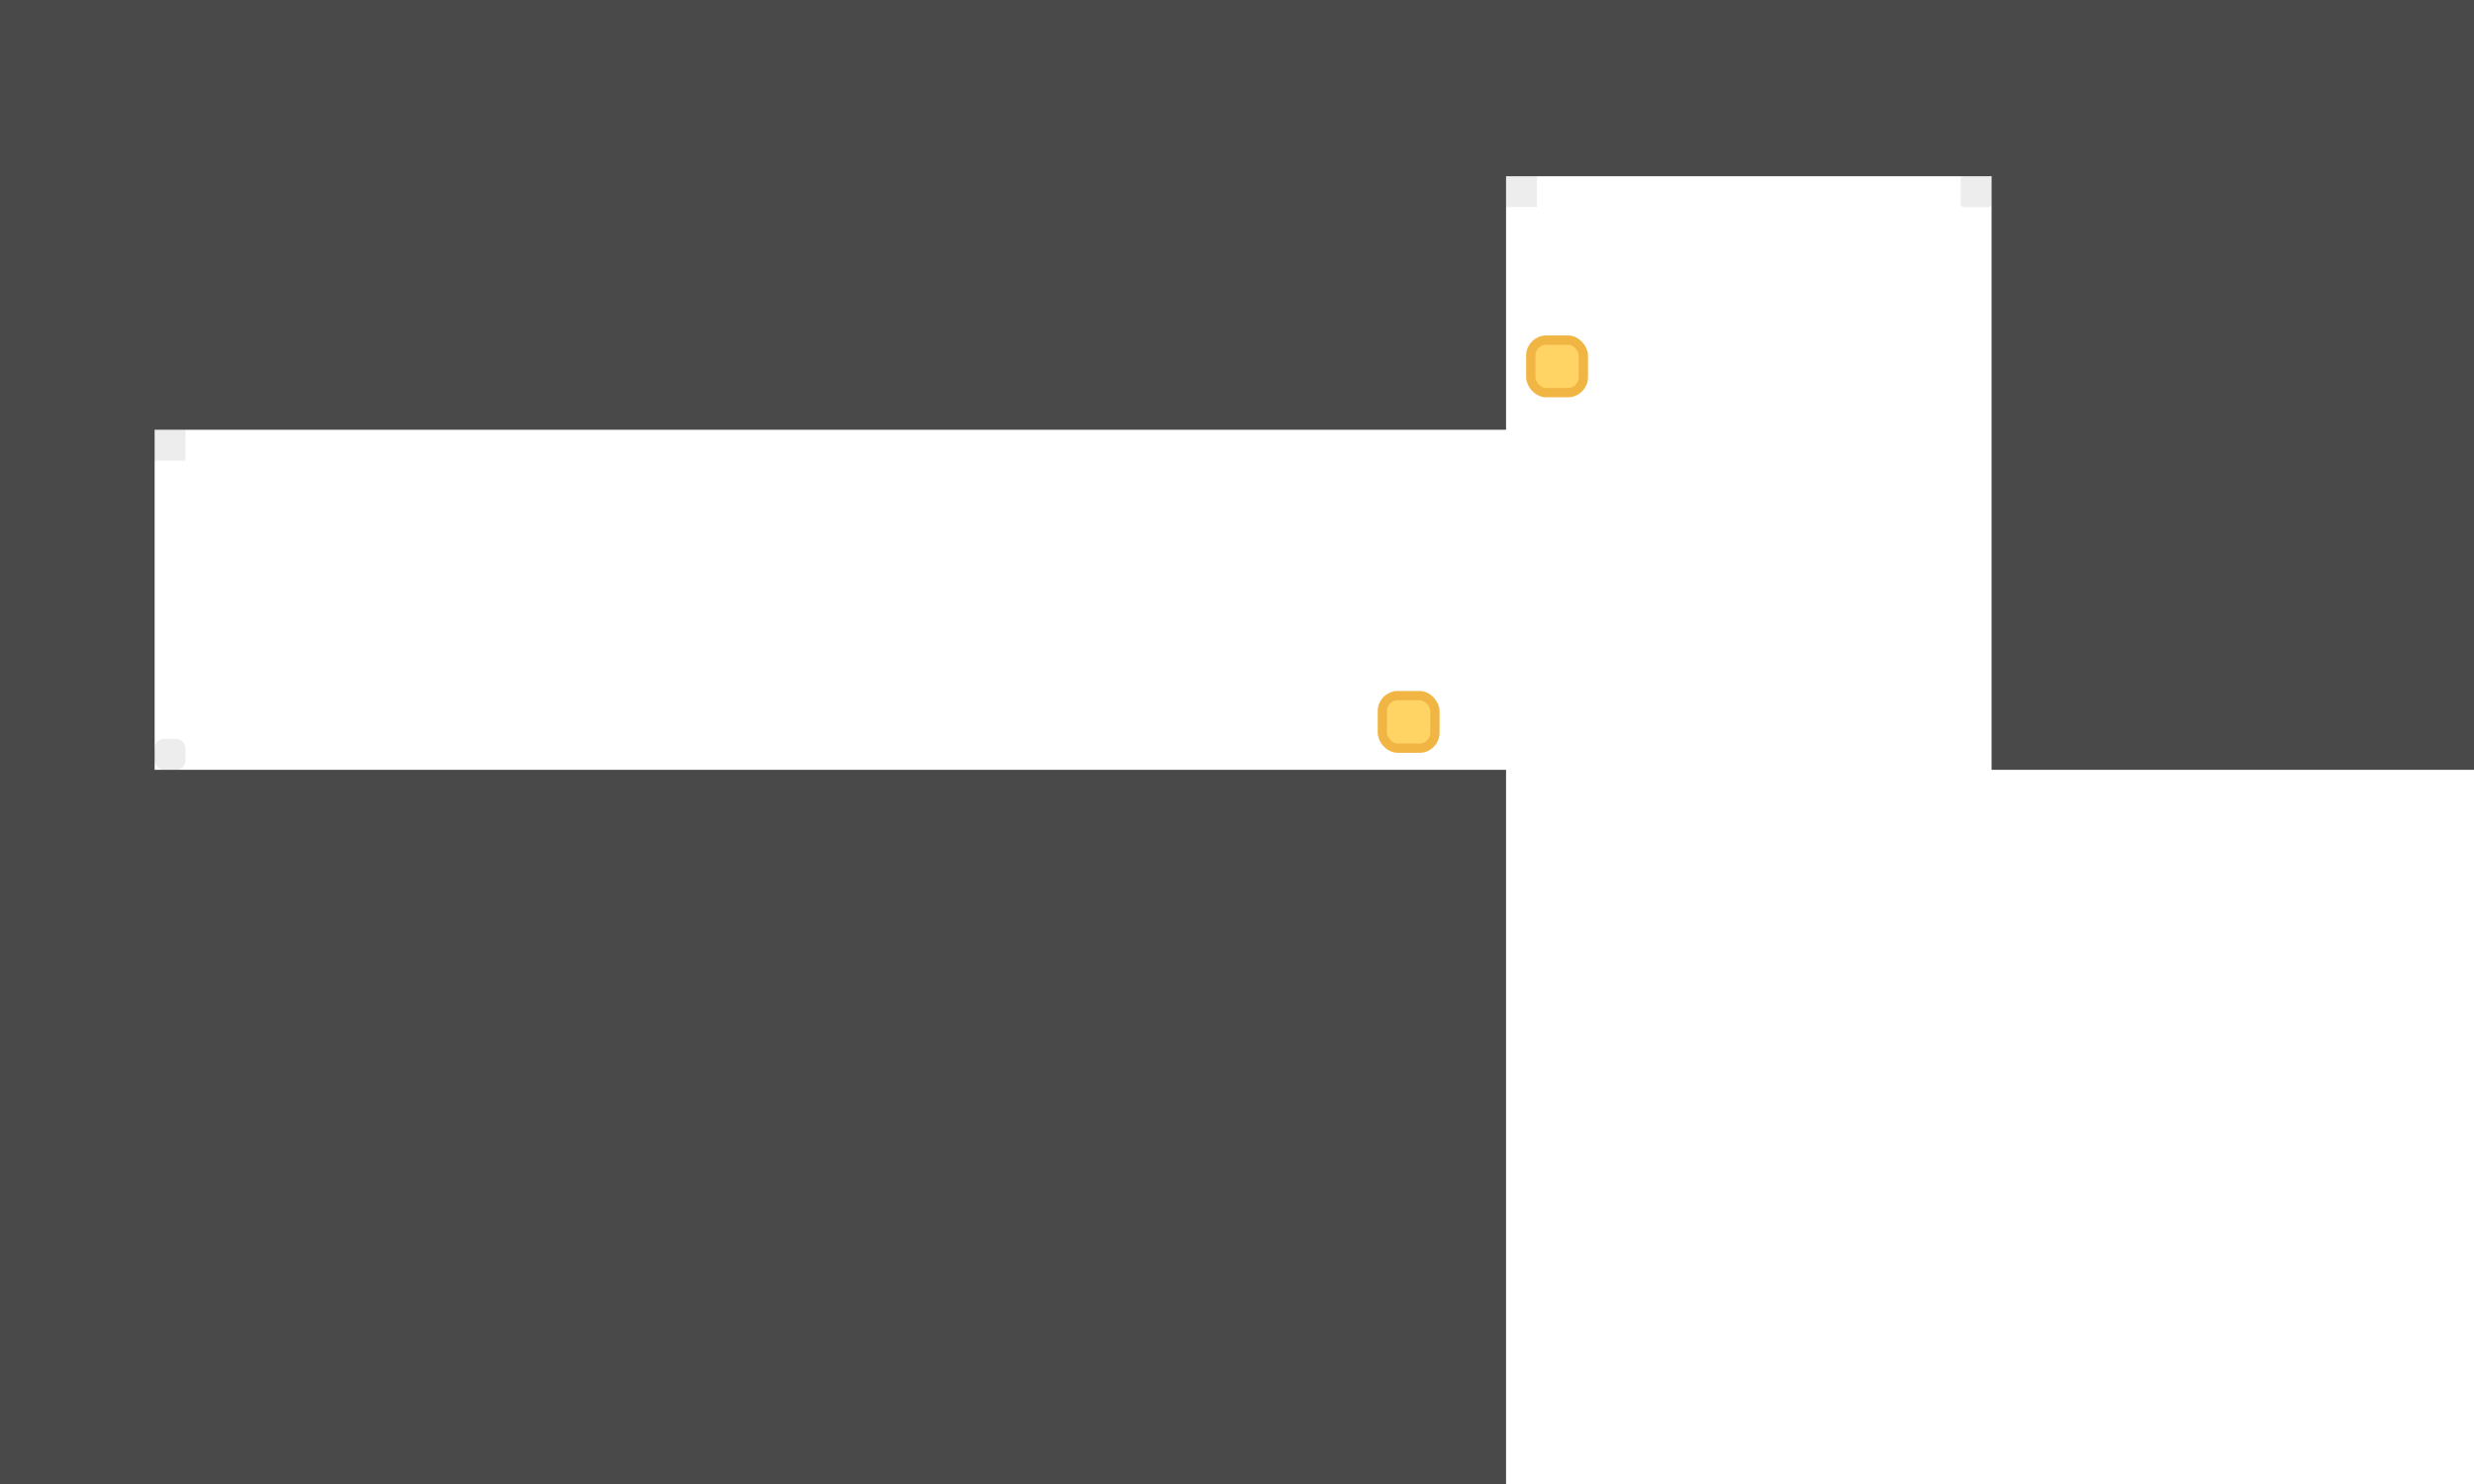<svg width="800" height="480" viewBox="0 0 800 480" fill="none" xmlns="http://www.w3.org/2000/svg">
<rect x="-193" y="249" width="680" height="394" fill="#494949"/>
<rect x="-122" width="172" height="480" fill="#494949"/>
<rect x="-210" y="-223" width="697" height="362" fill="#494949"/>
<rect x="331" y="-188" width="469" height="245" fill="#494949"/>
<rect x="644" y="-178" width="283" height="427" fill="#494949"/>
<rect x="447" y="225" width="17" height="17" rx="5" fill="#FFD465" stroke="#F0B542" stroke-width="3"/>
<rect x="495" y="110" width="17" height="17" rx="5" fill="#FFD465" stroke="#F0B542" stroke-width="3"/>
<rect opacity="0.1" x="50" y="139" width="10" height="10" fill="#494949"/>
<rect opacity="0.1" x="50" y="239" width="10" height="10" rx="3" fill="#494949"/>
<rect opacity="0.1" x="487" y="57" width="10" height="10" fill="#494949"/>
<rect opacity="0.1" x="634" y="57" width="10" height="10" rx="1" fill="#494949"/>
</svg>
